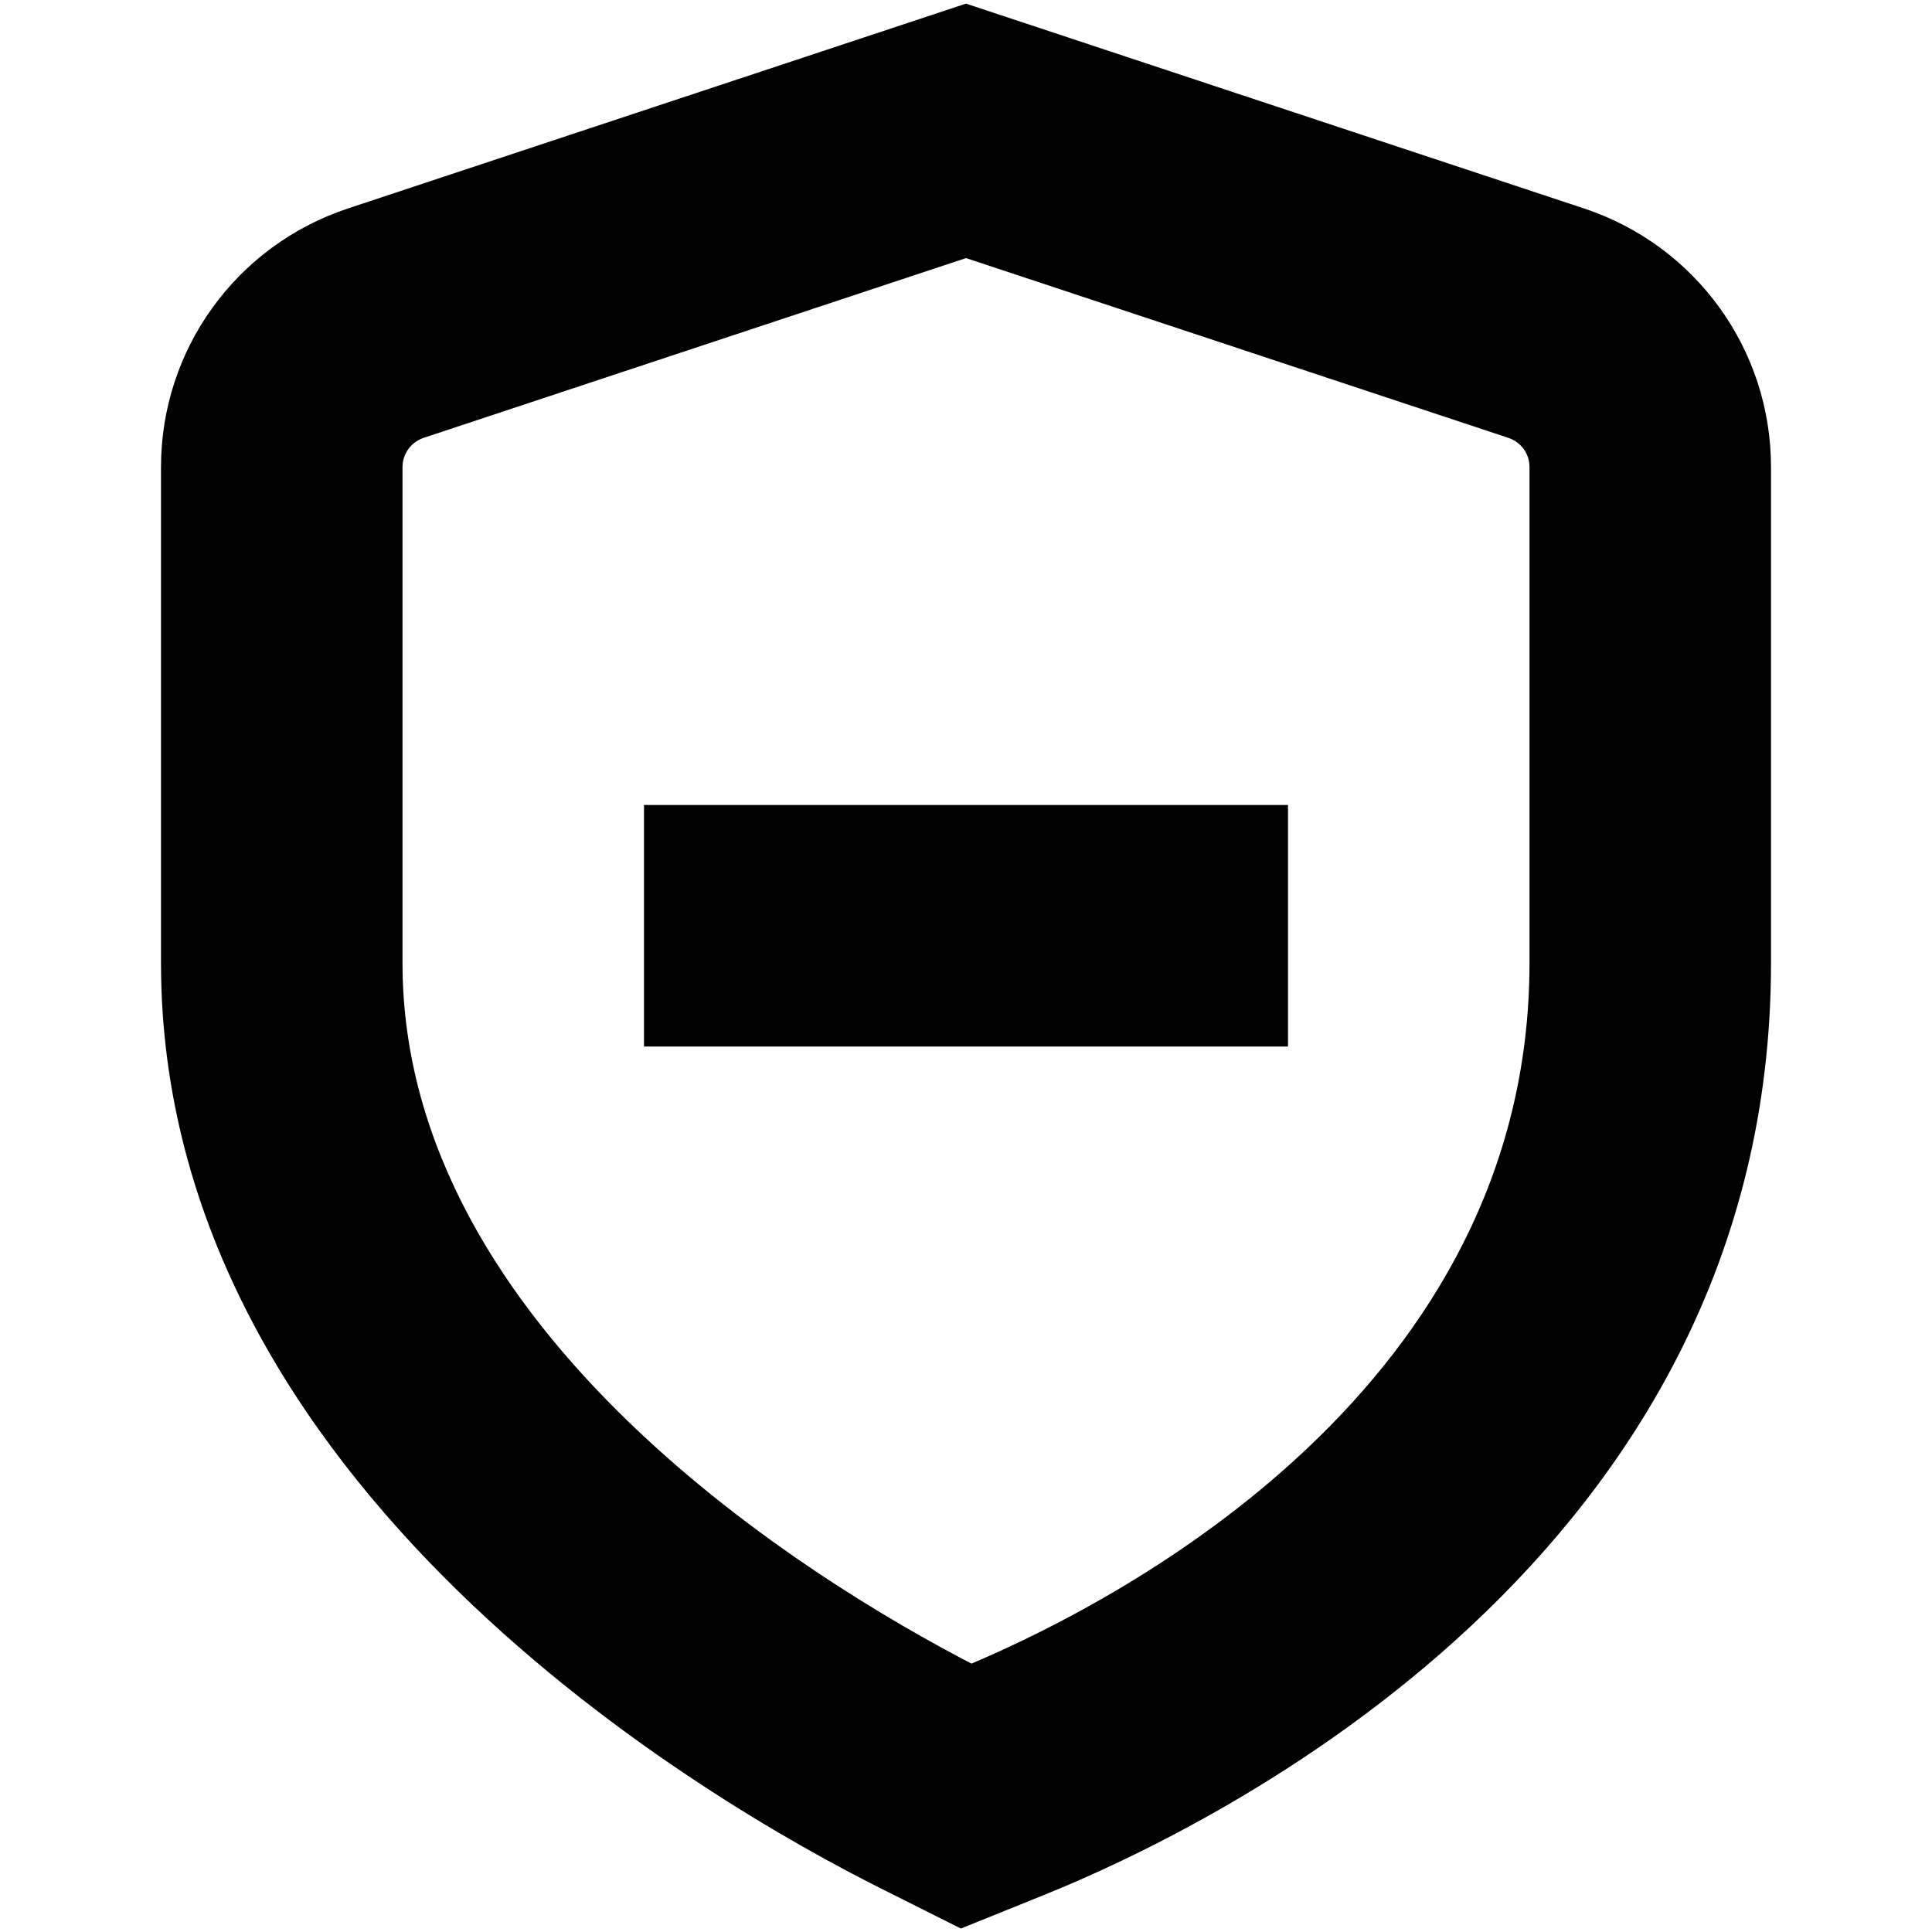 <?xml version="1.0" encoding="UTF-8"?>
<svg xmlns="http://www.w3.org/2000/svg" id="Layer_1" data-name="Layer 1" viewBox="0 0 24 24">
  <path d="m19.679,2.59L12,.045l-7.679,2.545c-1.388.461-2.321,1.752-2.321,3.212v6.162c0,6.516,6.851,10.449,8.951,11.499l.985.494,1.021-.412c2.122-.854,9.043-4.211,9.043-11.581v-6.162c0-1.46-.933-2.751-2.321-3.212Zm-.679,9.374c0,5.258-5.029,7.895-6.932,8.702-1.926-.999-7.068-4.1-7.068-8.702v-6.162c0-.165.107-.312.266-.364l6.734-2.232,6.734,2.232c.161.054.266.196.266.364v6.162Zm-11-1.964h8v3h-8v-3Z"/>
</svg>
